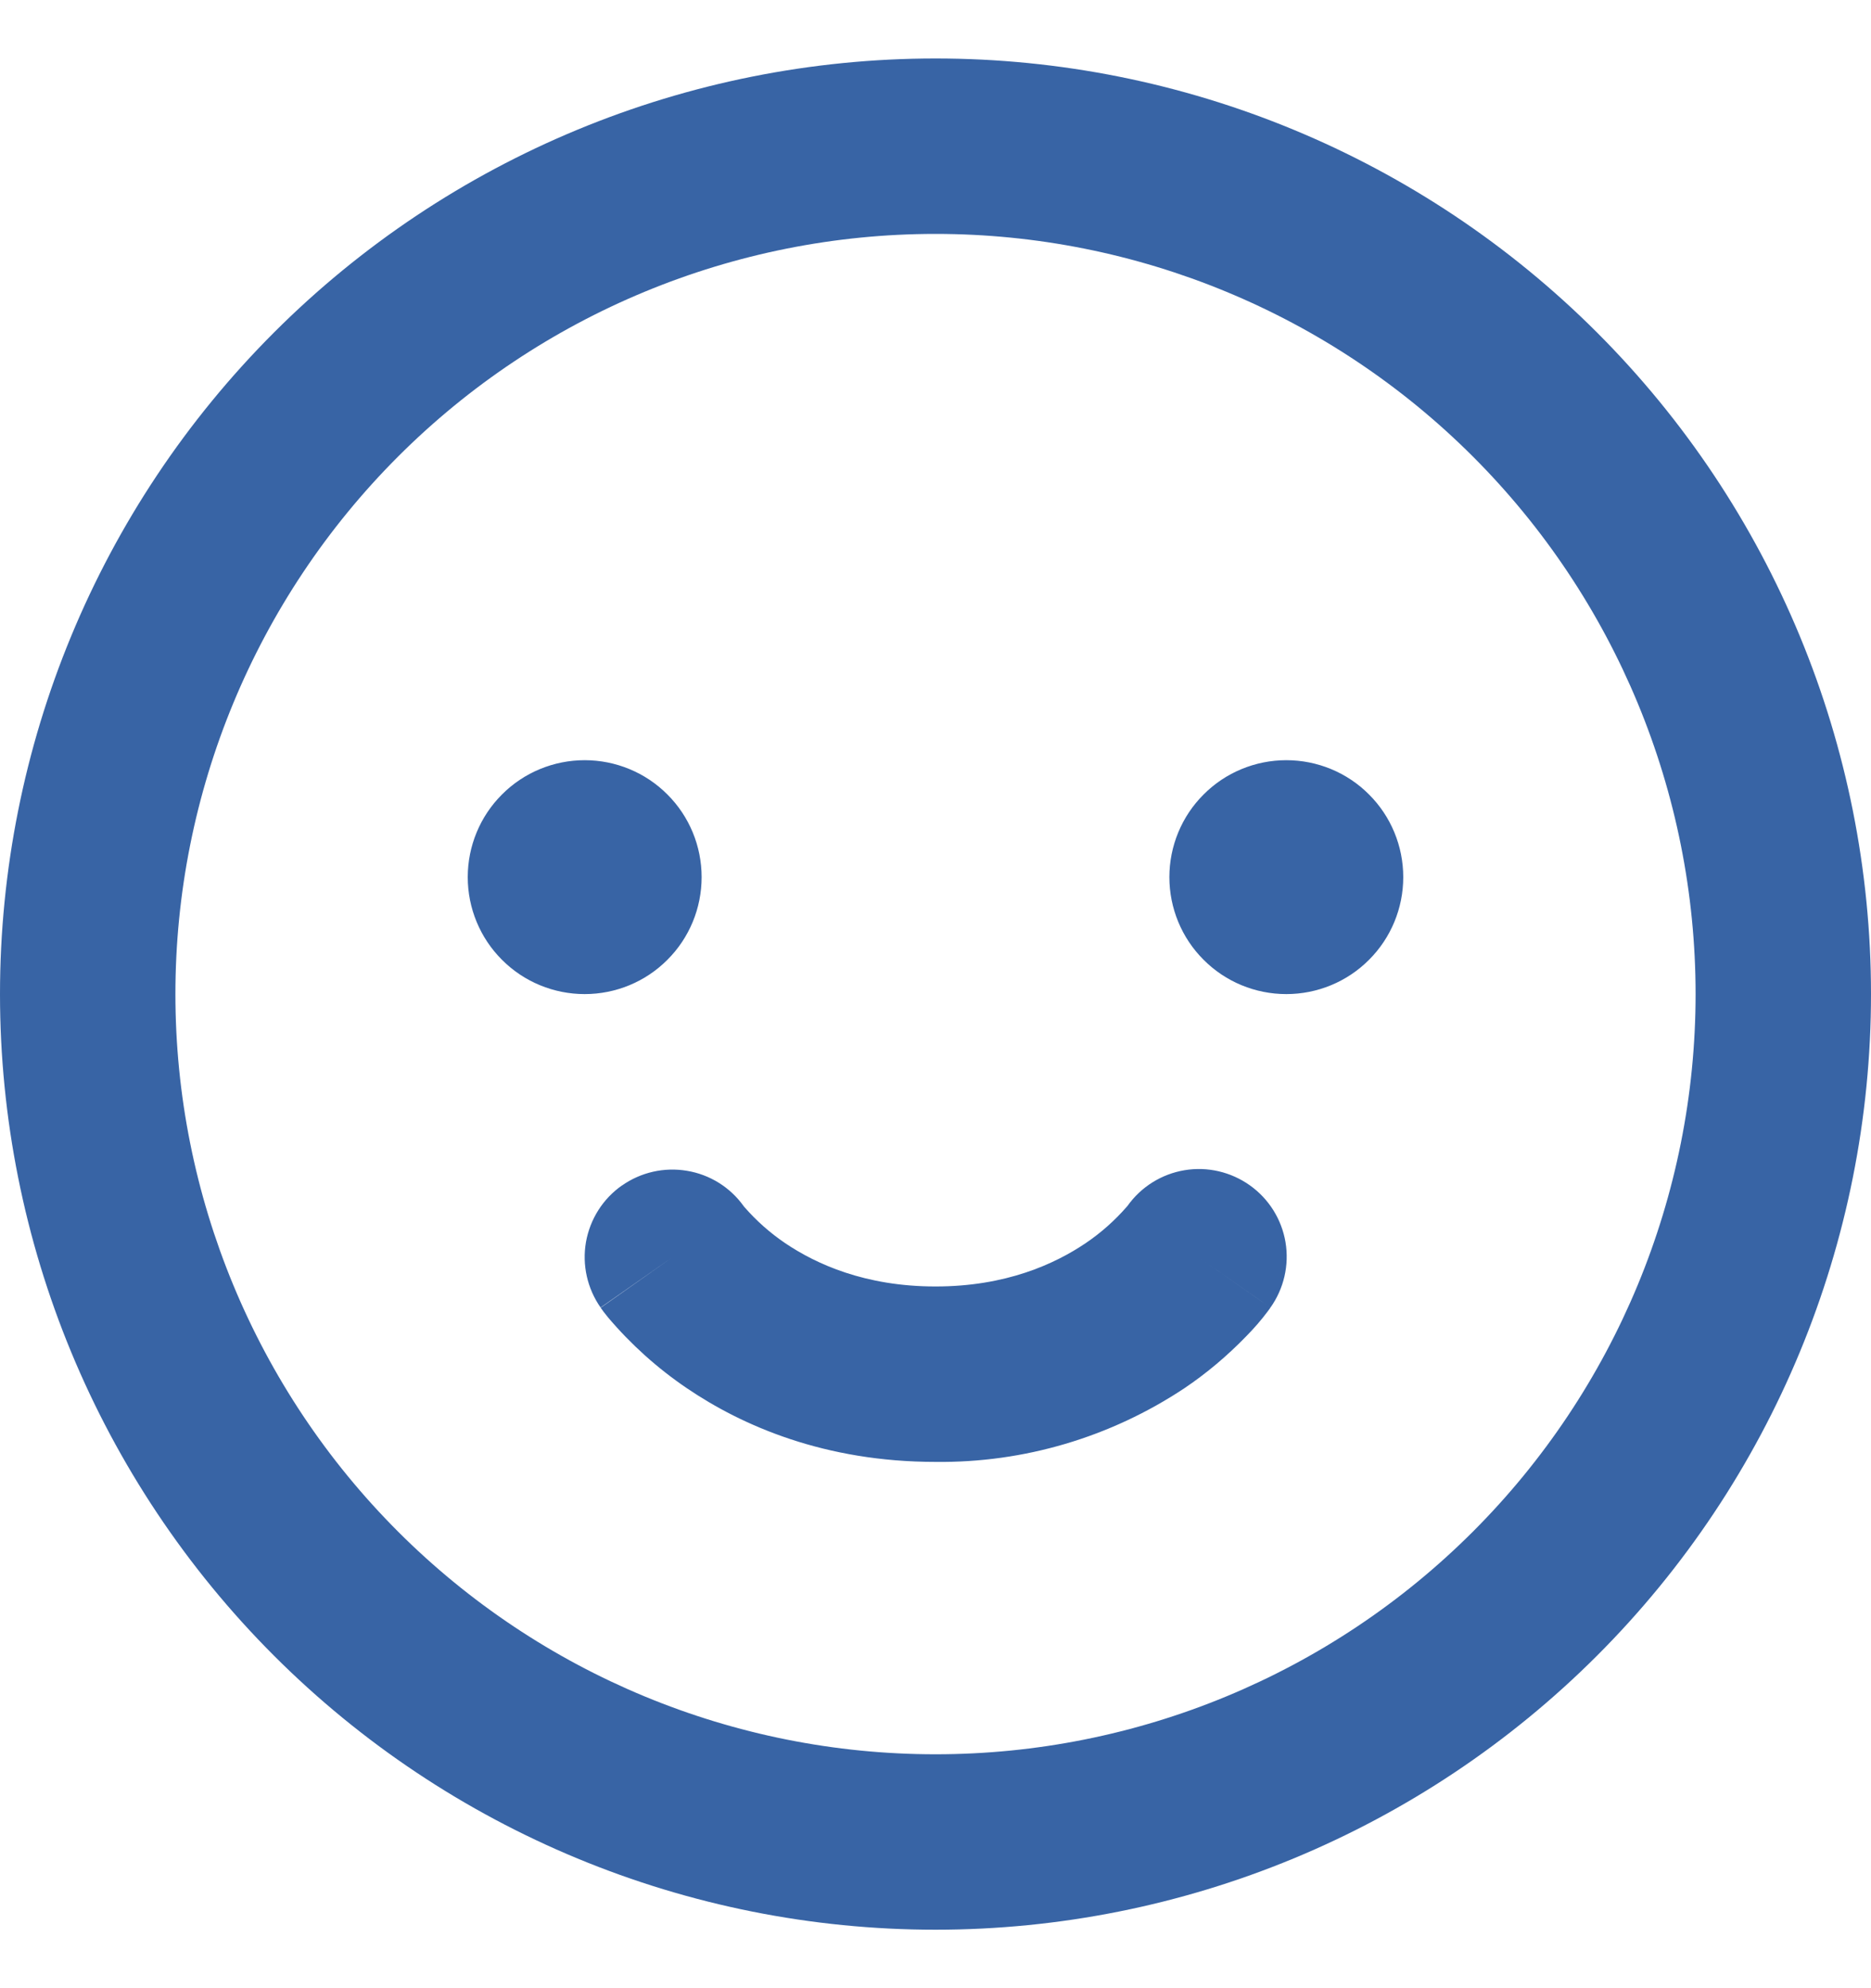 <svg width="16" height="17" viewBox="0 0 16 17" fill="none" xmlns="http://www.w3.org/2000/svg">
<path fill-rule="evenodd" clip-rule="evenodd" d="M1.5 8.5C1.5 6.776 2.185 5.123 3.404 3.904C4.623 2.685 6.276 2 8 2C9.724 2 11.377 2.685 12.596 3.904C13.815 5.123 14.5 6.776 14.5 8.5C14.5 10.224 13.815 11.877 12.596 13.096C11.377 14.315 9.724 15 8 15C6.276 15 4.623 14.315 3.404 13.096C2.185 11.877 1.5 10.224 1.5 8.5ZM8 0.5C5.878 0.5 3.843 1.343 2.343 2.843C0.843 4.343 0 6.378 0 8.5C0 10.622 0.843 12.657 2.343 14.157C3.843 15.657 5.878 16.5 8 16.5C10.122 16.5 12.157 15.657 13.657 14.157C15.157 12.657 16 10.622 16 8.5C16 6.378 15.157 4.343 13.657 2.843C12.157 1.343 10.122 0.5 8 0.5ZM5 8.5C5.265 8.5 5.52 8.395 5.707 8.207C5.895 8.02 6 7.765 6 7.5C6 7.235 5.895 6.98 5.707 6.793C5.52 6.605 5.265 6.5 5 6.5C4.735 6.5 4.48 6.605 4.293 6.793C4.105 6.98 4 7.235 4 7.5C4 7.765 4.105 8.02 4.293 8.207C4.48 8.395 4.735 8.5 5 8.5ZM12 7.5C12 7.765 11.895 8.02 11.707 8.207C11.52 8.395 11.265 8.5 11 8.5C10.735 8.5 10.48 8.395 10.293 8.207C10.105 8.02 10 7.765 10 7.5C10 7.235 10.105 6.98 10.293 6.793C10.48 6.605 10.735 6.5 11 6.5C11.265 6.5 11.52 6.605 11.707 6.793C11.895 6.98 12 7.235 12 7.5ZM5.32 10.136C5.481 10.023 5.681 9.978 5.875 10.011C6.069 10.043 6.243 10.151 6.358 10.311L6.365 10.32C6.468 10.438 6.585 10.542 6.715 10.63C6.979 10.808 7.398 11 8 11C8.602 11 9.02 10.808 9.285 10.629C9.415 10.541 9.532 10.437 9.635 10.319L9.642 10.311C9.757 10.149 9.932 10.039 10.129 10.006C10.325 9.973 10.526 10.02 10.688 10.135C10.85 10.25 10.96 10.425 10.993 10.621C11.026 10.818 10.979 11.019 10.864 11.181L10.25 10.75C10.864 11.18 10.864 11.181 10.863 11.181V11.182L10.862 11.184L10.86 11.187L10.855 11.194L10.841 11.213C10.785 11.288 10.723 11.359 10.657 11.426C10.496 11.592 10.319 11.742 10.127 11.871C9.497 12.289 8.756 12.509 8 12.5C7.054 12.5 6.348 12.192 5.874 11.87C5.623 11.7 5.397 11.497 5.201 11.266C5.187 11.249 5.173 11.231 5.159 11.213L5.145 11.193L5.14 11.187L5.138 11.184V11.182H5.137L5.75 10.75L5.136 11.18C5.022 11.017 4.977 10.816 5.011 10.62C5.046 10.424 5.156 10.25 5.319 10.136H5.32Z" fill="#3864A5"/>
</svg>
